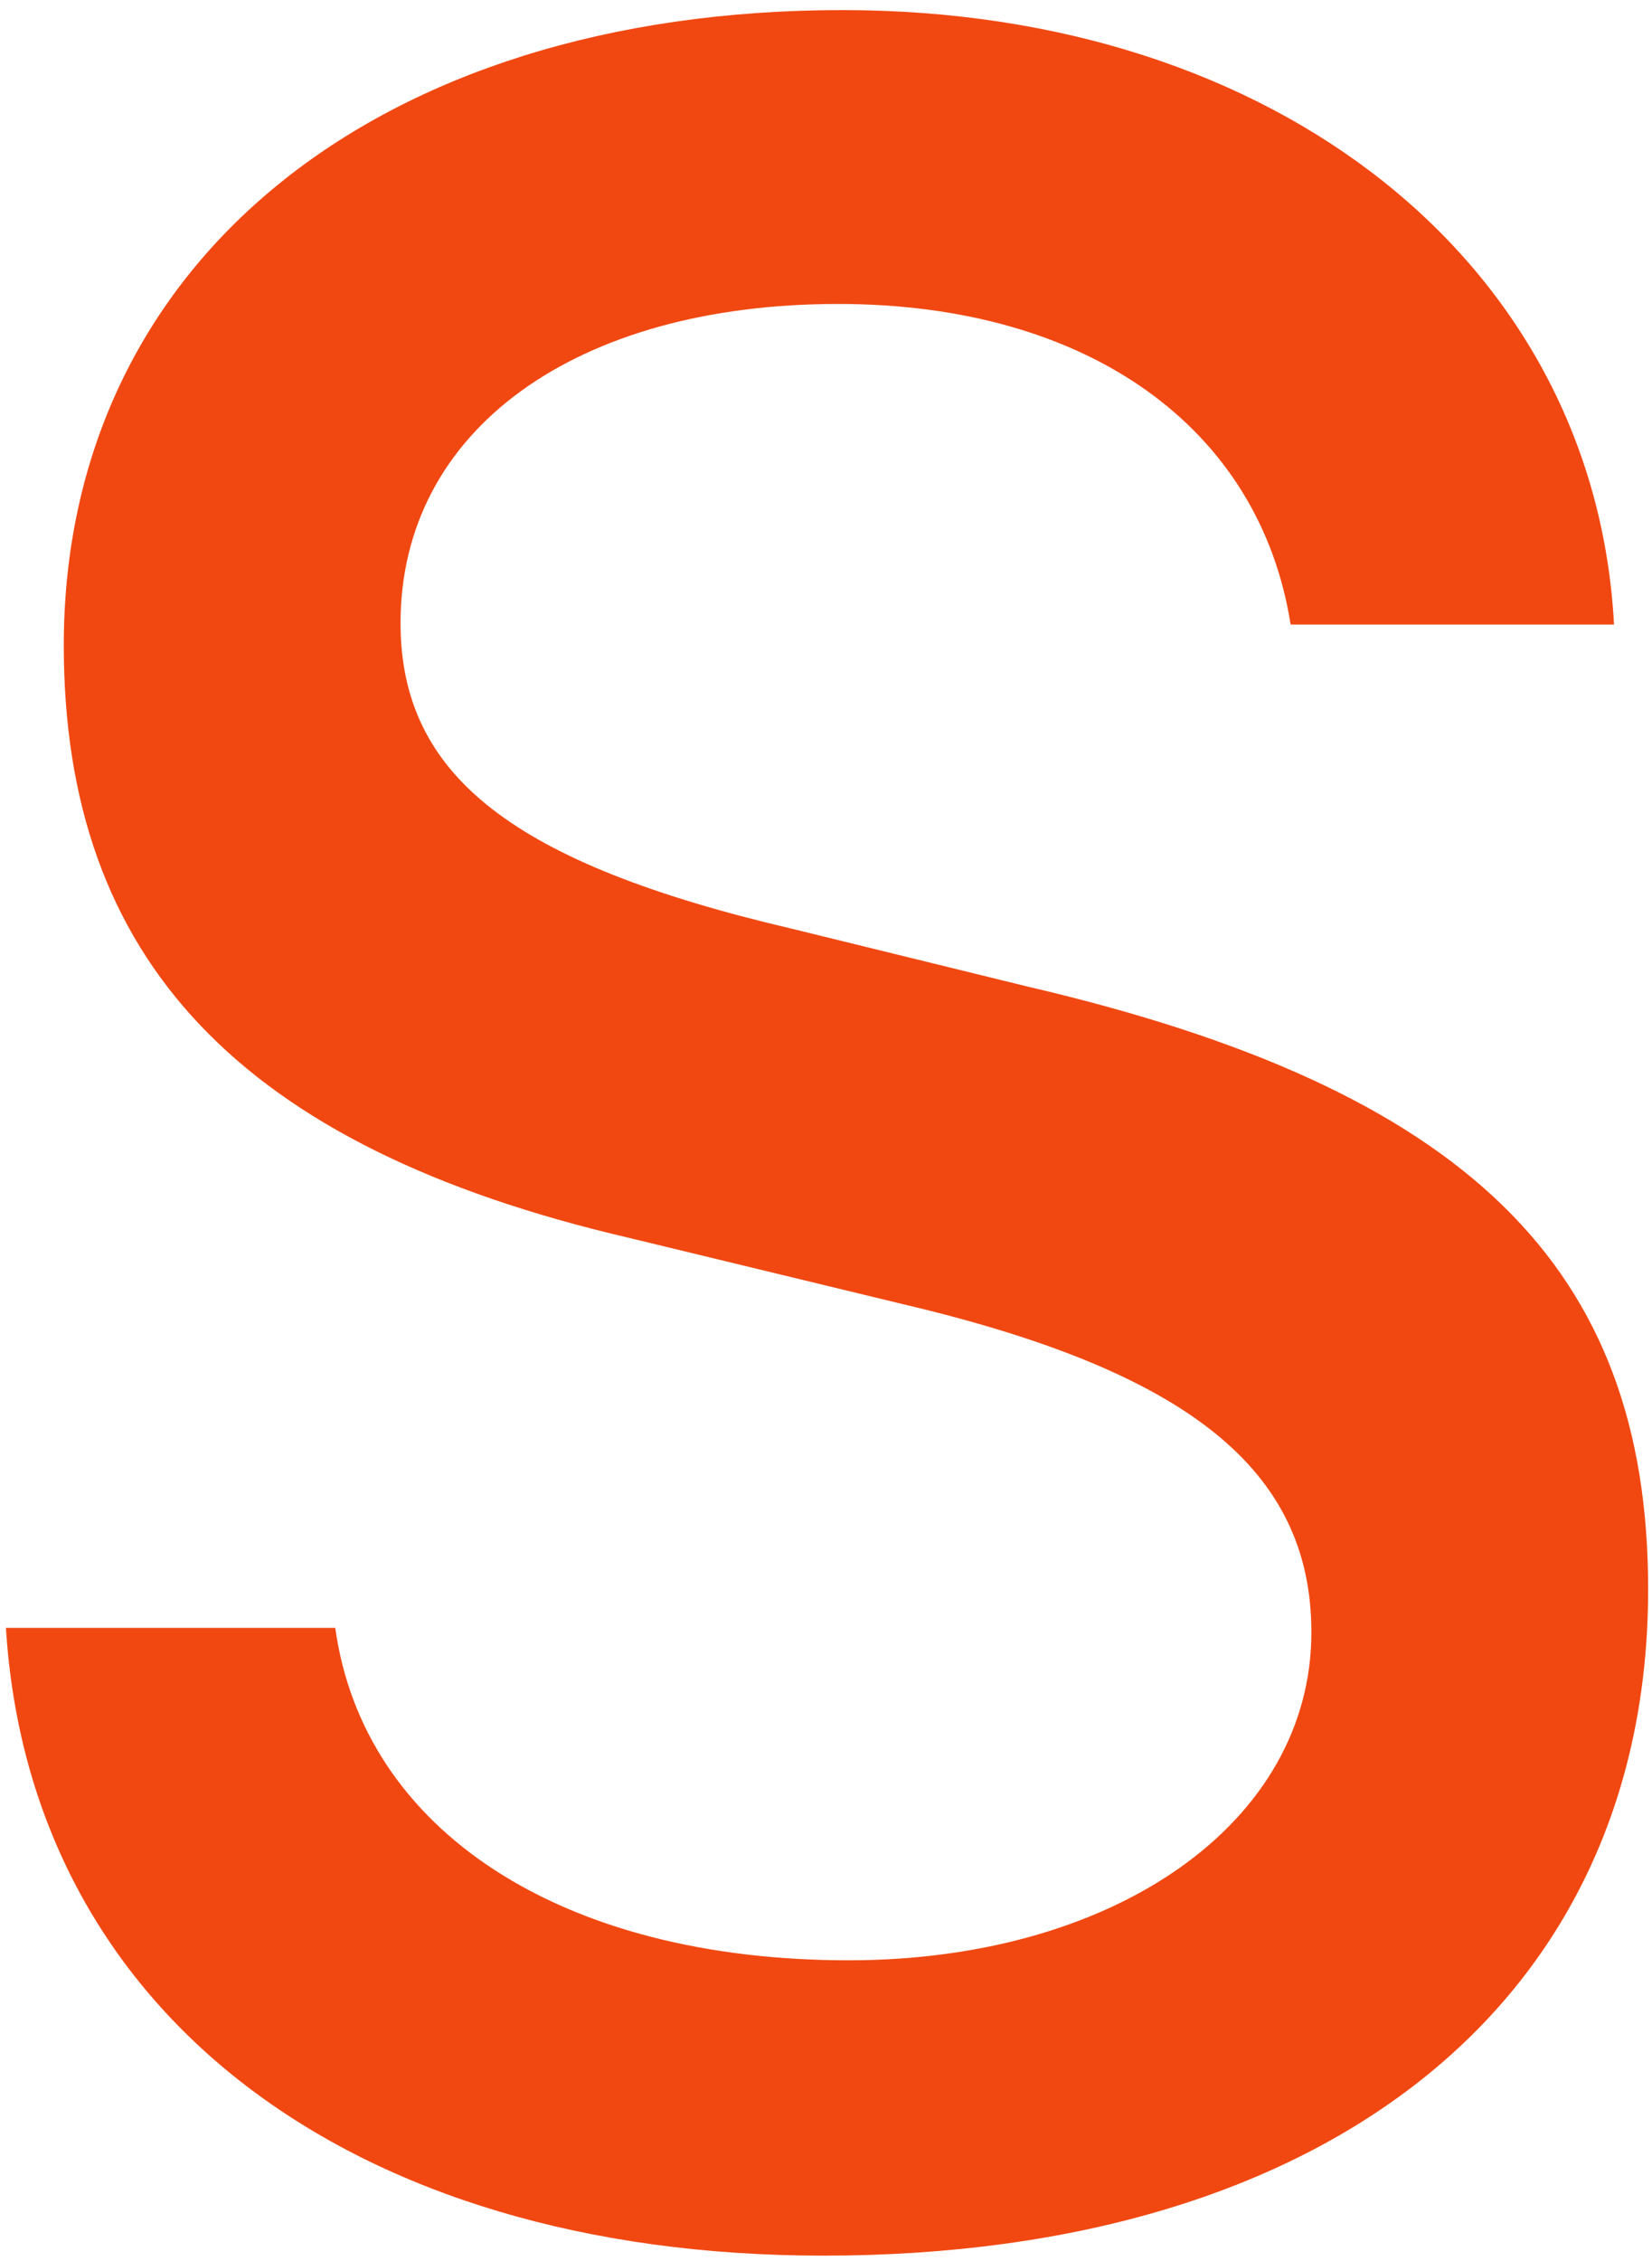<?xml version="1.0" encoding="UTF-8"?>
<svg width="87px" height="119px" viewBox="0 0 87 119" version="1.1" xmlns="http://www.w3.org/2000/svg" xmlns:xlink="http://www.w3.org/1999/xlink">
    <title>Path</title>
    <g id="Site" stroke="none" stroke-width="1" fill="none" fill-rule="evenodd">
        <g id="Lets" transform="translate(-500, -243)" fill="#F14812" fill-rule="nonzero">
            <path d="M543.359,361.734 C570.078,361.734 586.797,348.219 586.797,326.656 C586.797,309.703 577.266,300.328 554.141,294.938 L541.719,291.891 C527.031,288.453 521.094,283.844 521.094,275.797 C521.094,265.641 530.312,259 544.141,259 C557.266,259 566.328,265.484 567.969,275.875 L585,275.875 C583.984,256.891 567.266,243.531 544.375,243.531 C519.766,243.531 503.359,256.891 503.359,276.969 C503.359,293.531 512.656,303.375 533.047,308.141 L547.578,311.656 C562.5,315.172 569.062,320.328 569.062,328.922 C569.062,338.922 558.75,346.188 544.688,346.188 C529.609,346.188 519.141,339.391 517.656,328.688 L500.312,328.688 C501.562,348.844 518.359,361.734 543.359,361.734 Z" id="Path"></path>
        </g>
    </g>
</svg>